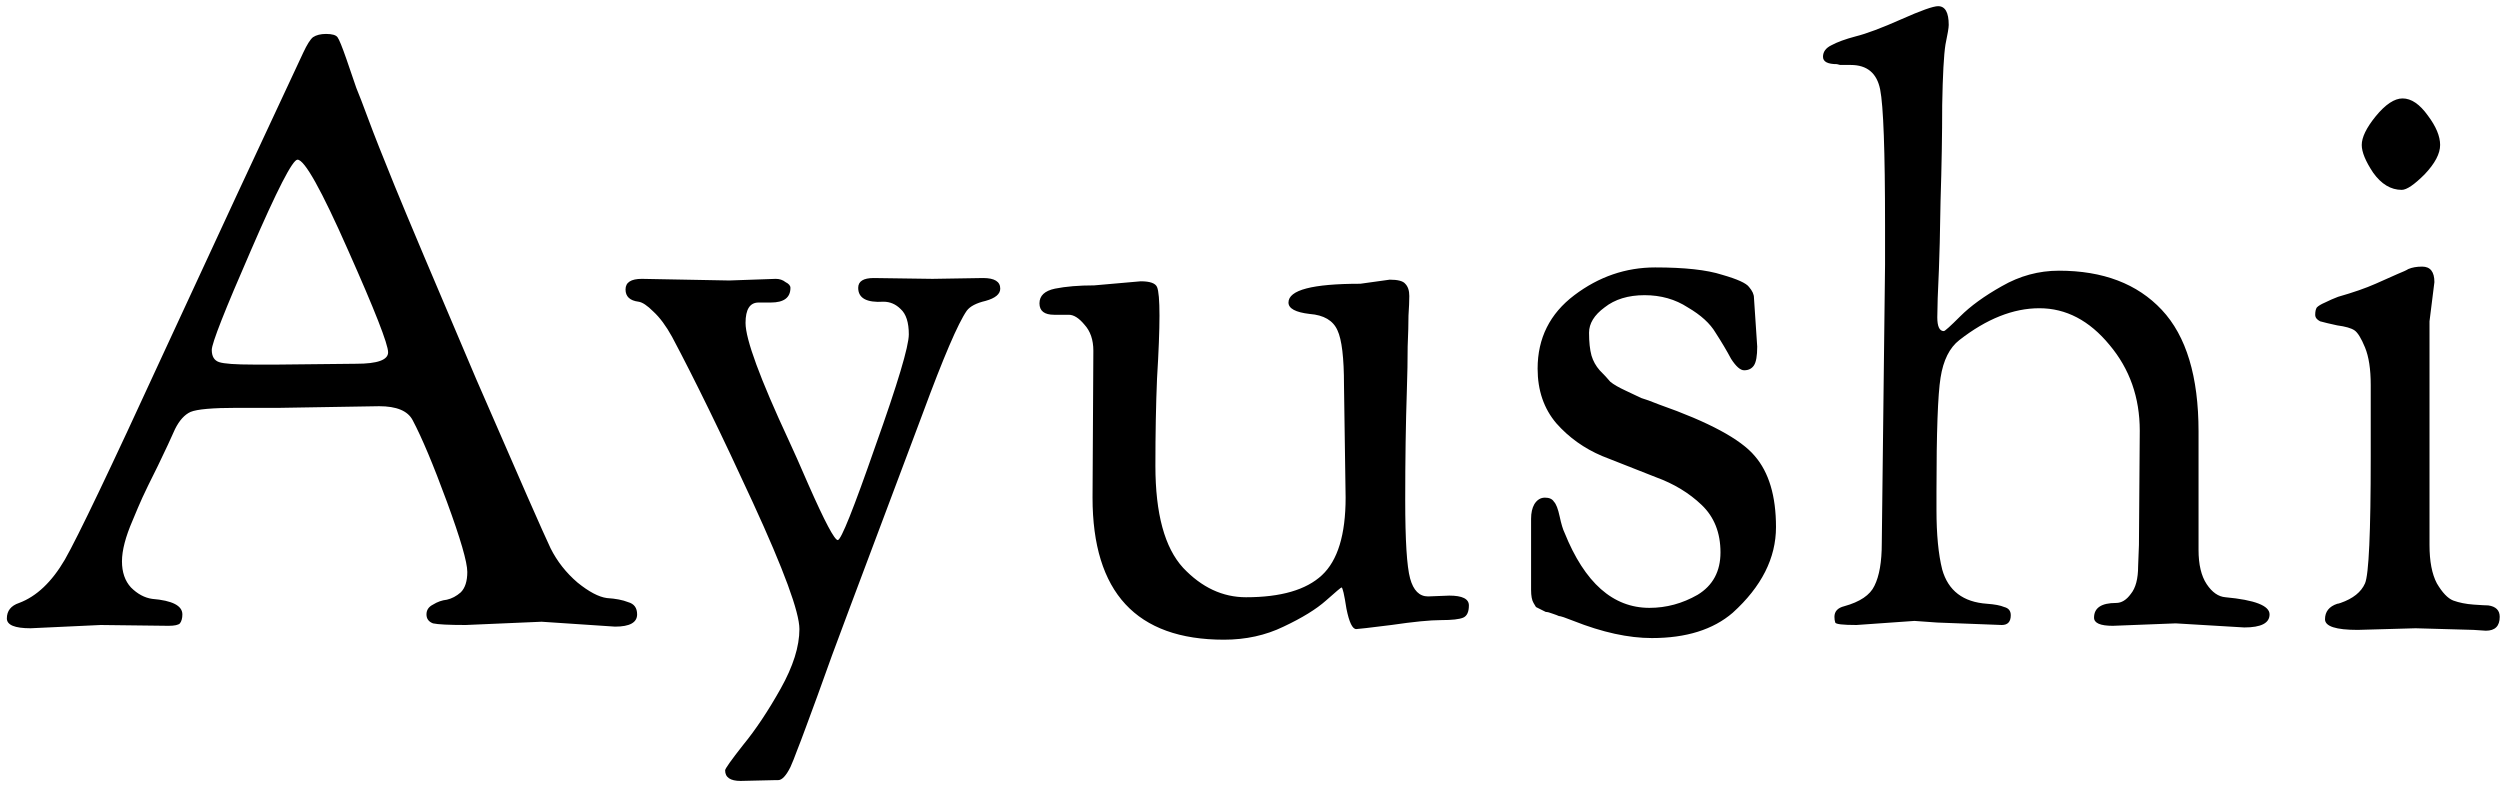 <svg width="264" height="83" viewBox="0 0 264 83" fill="none" xmlns="http://www.w3.org/2000/svg">
<path d="M10.638 66L3.224 66.345C1.558 66.345 0.724 66 0.724 65.31C0.724 64.506 1.155 63.96 2.017 63.672C3.857 62.983 5.466 61.46 6.845 59.103C8.225 56.689 11.673 49.476 17.19 37.464C22.765 25.395 27.708 14.762 32.019 5.566C32.421 4.704 32.766 4.158 33.053 3.928C33.398 3.699 33.858 3.584 34.432 3.584C35.065 3.584 35.467 3.699 35.639 3.928C35.812 4.158 36.128 4.934 36.588 6.256C37.048 7.578 37.392 8.584 37.622 9.273C37.91 9.963 38.341 11.084 38.916 12.636C39.49 14.188 40.41 16.515 41.674 19.619C42.939 22.722 45.812 29.533 50.295 40.051C54.836 50.511 57.451 56.459 58.14 57.896C58.83 59.276 59.778 60.483 60.985 61.517C62.192 62.494 63.227 63.04 64.089 63.155C65.008 63.212 65.756 63.356 66.33 63.586C66.963 63.758 67.279 64.19 67.279 64.879C67.279 65.741 66.503 66.172 64.951 66.172L57.192 65.655L49.175 66C47.393 66 46.243 65.942 45.726 65.828C45.266 65.655 45.036 65.339 45.036 64.879C45.036 64.419 45.266 64.075 45.726 63.845C46.186 63.557 46.674 63.385 47.192 63.328C47.709 63.212 48.197 62.954 48.657 62.552C49.117 62.092 49.347 61.373 49.347 60.396C49.347 59.362 48.629 56.89 47.192 52.982C45.755 49.074 44.548 46.2 43.571 44.361C43.054 43.384 41.875 42.896 40.036 42.896L29.605 43.068H25.036C22.449 43.068 20.811 43.212 20.122 43.499C19.489 43.786 18.943 44.39 18.484 45.309C18.081 46.229 17.478 47.522 16.673 49.189C15.868 50.798 15.322 51.919 15.035 52.551C14.748 53.183 14.403 53.988 14.001 54.965C13.254 56.689 12.88 58.126 12.88 59.276C12.88 60.425 13.196 61.345 13.828 62.034C14.518 62.724 15.265 63.126 16.07 63.241C18.196 63.414 19.259 63.96 19.259 64.879C19.259 65.282 19.173 65.598 19.001 65.828C18.828 66 18.426 66.086 17.794 66.086L10.638 66ZM31.415 16.86C30.898 16.86 29.26 20.05 26.501 26.429C23.742 32.752 22.363 36.257 22.363 36.947C22.363 37.637 22.622 38.068 23.139 38.24C23.656 38.413 24.863 38.499 26.76 38.499H29.432L37.622 38.413C39.864 38.413 40.984 38.01 40.984 37.206C40.984 36.344 39.576 32.752 36.76 26.429C33.944 20.05 32.162 16.86 31.415 16.86ZM81.918 82.38L78.211 82.466C77.119 82.466 76.573 82.093 76.573 81.346C76.573 81.173 77.206 80.282 78.47 78.673C79.792 77.064 81.114 75.081 82.436 72.724C83.757 70.368 84.418 68.27 84.418 66.431C84.418 64.649 82.781 60.195 79.504 53.068C76.228 45.942 73.383 40.108 70.97 35.568C70.337 34.418 69.677 33.527 68.987 32.895C68.355 32.263 67.837 31.918 67.435 31.861C66.515 31.746 66.056 31.315 66.056 30.567C66.056 29.82 66.63 29.447 67.78 29.447L77.004 29.619L81.918 29.447C82.321 29.447 82.665 29.562 82.953 29.792C83.298 29.964 83.47 30.165 83.47 30.395C83.47 31.43 82.781 31.947 81.401 31.947H80.108C79.188 31.947 78.729 32.665 78.729 34.102C78.729 35.826 80.252 39.964 83.298 46.516C83.757 47.493 84.447 49.045 85.367 51.172C87.091 55.08 88.126 57.034 88.47 57.034C88.815 57.034 90.137 53.729 92.436 47.12C94.793 40.51 95.971 36.574 95.971 35.309C95.971 34.045 95.683 33.154 95.109 32.636C94.591 32.119 93.988 31.861 93.298 31.861C91.516 31.976 90.626 31.487 90.626 30.395C90.626 29.705 91.172 29.36 92.264 29.36L98.471 29.447L103.816 29.36C105.023 29.36 105.626 29.734 105.626 30.481C105.626 31.056 105.109 31.487 104.074 31.774C103.097 32.004 102.436 32.349 102.092 32.809C101.172 34.131 99.62 37.752 97.436 43.672L89.763 64.103C89.131 65.77 88.499 67.466 87.867 69.19C87.235 70.972 86.717 72.408 86.315 73.5C85.913 74.592 85.51 75.684 85.108 76.776C84.706 77.868 84.39 78.702 84.16 79.276C83.93 79.909 83.7 80.483 83.47 81.001C83.01 81.92 82.579 82.38 82.177 82.38H81.918ZM115.372 52.551L115.458 37.033C115.458 35.884 115.142 34.964 114.51 34.275C113.935 33.585 113.389 33.24 112.872 33.24H111.32C110.286 33.24 109.768 32.838 109.768 32.033C109.768 31.228 110.314 30.711 111.406 30.481C112.556 30.251 113.935 30.136 115.545 30.136L120.459 29.705C121.436 29.705 122.01 29.907 122.183 30.309C122.355 30.711 122.441 31.717 122.441 33.326C122.441 34.935 122.355 37.148 122.183 39.964C122.068 42.723 122.01 45.798 122.01 49.189C122.01 54.247 122.987 57.839 124.941 59.965C126.896 62.034 129.108 63.069 131.58 63.069C135.258 63.069 137.931 62.293 139.597 60.741C141.264 59.189 142.097 56.459 142.097 52.551L141.925 40.654C141.925 37.78 141.695 35.855 141.235 34.878C140.775 33.843 139.798 33.269 138.304 33.154C136.81 32.981 136.063 32.579 136.063 31.947C136.063 30.625 138.591 29.964 143.649 29.964L146.753 29.533C147.615 29.533 148.161 29.677 148.391 29.964C148.678 30.251 148.822 30.682 148.822 31.257C148.822 31.774 148.793 32.464 148.736 33.326C148.736 34.131 148.707 35.223 148.649 36.602C148.649 37.982 148.621 39.533 148.563 41.258C148.448 44.706 148.391 48.557 148.391 52.81C148.391 57.063 148.563 59.822 148.908 61.086C149.253 62.35 149.885 62.983 150.805 62.983L153.046 62.896C154.425 62.896 155.115 63.241 155.115 63.931C155.115 64.621 154.914 65.052 154.512 65.224C154.109 65.397 153.333 65.483 152.184 65.483C151.035 65.483 149.282 65.655 146.925 66C144.626 66.287 143.391 66.431 143.218 66.431C142.816 66.431 142.471 65.713 142.184 64.276C141.954 62.782 141.781 62.034 141.666 62.034C141.609 62.034 141.063 62.494 140.028 63.414C138.994 64.333 137.499 65.253 135.545 66.172C133.649 67.092 131.551 67.552 129.252 67.552C119.999 67.552 115.372 62.552 115.372 52.551ZM185.217 31.43L185.562 36.602C185.562 37.579 185.447 38.24 185.217 38.585C184.988 38.93 184.643 39.102 184.183 39.102C183.781 39.102 183.321 38.7 182.804 37.895C182.344 37.033 181.798 36.114 181.166 35.137C180.591 34.16 179.614 33.269 178.234 32.464C176.912 31.602 175.389 31.171 173.665 31.171C171.941 31.171 170.533 31.602 169.441 32.464C168.349 33.269 167.803 34.16 167.803 35.137C167.803 36.114 167.889 36.918 168.062 37.55C168.234 38.125 168.521 38.642 168.924 39.102C169.383 39.562 169.757 39.964 170.044 40.309C170.389 40.597 170.935 40.913 171.682 41.258C172.43 41.602 172.976 41.861 173.32 42.033C173.723 42.148 174.355 42.378 175.217 42.723C180.447 44.562 183.809 46.373 185.304 48.154C186.798 49.879 187.545 52.379 187.545 55.655C187.545 58.931 186.022 61.948 182.976 64.707C180.907 66.489 178.062 67.379 174.441 67.379C171.97 67.379 169.211 66.776 166.165 65.569C165.303 65.224 164.786 65.052 164.613 65.052C164.498 64.994 164.268 64.908 163.923 64.793C163.636 64.678 163.406 64.621 163.234 64.621C163.119 64.563 162.946 64.477 162.716 64.362C162.487 64.247 162.314 64.161 162.199 64.103C162.142 63.988 162.056 63.845 161.941 63.672C161.768 63.385 161.682 62.925 161.682 62.293V54.793C161.682 54.16 161.797 53.643 162.027 53.241C162.314 52.781 162.688 52.551 163.148 52.551C163.607 52.551 163.923 52.695 164.096 52.982C164.326 53.212 164.527 53.729 164.699 54.534C164.872 55.339 165.044 55.913 165.217 56.258C167.343 61.546 170.332 64.19 174.182 64.19C175.964 64.19 177.66 63.73 179.269 62.81C180.878 61.833 181.683 60.339 181.683 58.327C181.683 56.258 181.022 54.592 179.7 53.327C178.378 52.063 176.769 51.086 174.872 50.396C172.976 49.649 171.079 48.902 169.182 48.154C167.286 47.35 165.676 46.2 164.354 44.706C163.033 43.154 162.372 41.229 162.372 38.93C162.372 35.711 163.665 33.125 166.251 31.171C168.837 29.217 171.682 28.24 174.786 28.24C177.89 28.24 180.246 28.498 181.855 29.016C183.464 29.476 184.413 29.907 184.7 30.309C185.045 30.711 185.217 31.085 185.217 31.43ZM202.165 65.569L196.044 66C194.607 66 193.86 65.914 193.802 65.741C193.745 65.569 193.716 65.368 193.716 65.138C193.716 64.563 194.061 64.19 194.75 64.017C196.417 63.557 197.48 62.839 197.94 61.862C198.457 60.827 198.716 59.333 198.716 57.379L199.061 27.981V23.757C199.061 15.94 198.889 11.17 198.544 9.446C198.199 7.722 197.164 6.86 195.44 6.86H194.319L193.975 6.773C192.997 6.773 192.509 6.515 192.509 5.997C192.509 5.48 192.796 5.078 193.371 4.791C194.003 4.446 194.865 4.13 195.957 3.842C197.107 3.555 198.716 2.951 200.785 2.032C202.854 1.112 204.147 0.652 204.665 0.652C205.412 0.652 205.785 1.313 205.785 2.635C205.785 2.923 205.67 3.612 205.441 4.704C205.268 5.796 205.153 7.923 205.096 11.084C205.096 14.188 205.038 17.55 204.923 21.171C204.866 24.734 204.808 27.148 204.751 28.412C204.636 30.826 204.578 32.522 204.578 33.499C204.578 34.476 204.808 34.964 205.268 34.964C205.383 34.964 205.958 34.447 206.992 33.412C208.084 32.32 209.55 31.257 211.389 30.223C213.286 29.131 215.297 28.585 217.424 28.585C222.079 28.585 225.7 29.964 228.286 32.723C230.873 35.481 232.166 39.763 232.166 45.568V58.069C232.166 59.62 232.453 60.827 233.028 61.69C233.603 62.552 234.264 63.011 235.011 63.069C238.114 63.356 239.666 63.96 239.666 64.879C239.666 65.799 238.775 66.259 236.994 66.259L229.752 65.828L223.114 66.086C221.792 66.086 221.131 65.799 221.131 65.224C221.131 64.19 221.907 63.672 223.459 63.672C224.033 63.672 224.551 63.356 225.01 62.724C225.528 62.092 225.786 61.115 225.786 59.793L225.872 57.551L225.959 45.482C225.959 41.976 224.895 38.959 222.769 36.43C220.642 33.843 218.171 32.55 215.355 32.55C212.596 32.55 209.78 33.671 206.906 35.913C205.872 36.717 205.211 38.039 204.923 39.878C204.636 41.66 204.492 45.654 204.492 51.861V53.844C204.492 56.431 204.693 58.528 205.096 60.138C205.728 62.379 207.308 63.586 209.837 63.758C210.642 63.816 211.245 63.931 211.648 64.103C212.107 64.218 212.337 64.506 212.337 64.966C212.337 65.655 212.021 66 211.389 66L209.148 65.914C207.653 65.856 206.13 65.799 204.578 65.741C203.084 65.626 202.279 65.569 202.165 65.569ZM255.09 66.345L248.969 66.517C246.67 66.517 245.521 66.144 245.521 65.397C245.521 64.592 245.952 64.046 246.814 63.758C246.872 63.758 246.987 63.73 247.159 63.672C248.481 63.212 249.343 62.523 249.745 61.603C250.148 60.684 250.349 56.23 250.349 48.241V40.654C250.349 38.987 250.148 37.666 249.745 36.688C249.343 35.711 248.969 35.108 248.625 34.878C248.28 34.648 247.676 34.476 246.814 34.361C246.01 34.188 245.406 34.045 245.004 33.93C244.659 33.757 244.486 33.527 244.486 33.24C244.486 32.895 244.544 32.636 244.659 32.464C244.831 32.292 245.119 32.119 245.521 31.947C245.981 31.717 246.441 31.516 246.9 31.343C248.51 30.884 249.832 30.424 250.866 29.964C251.901 29.504 252.676 29.159 253.194 28.93C253.768 28.7 254.142 28.527 254.314 28.412C254.717 28.24 255.205 28.154 255.78 28.154C256.642 28.154 257.073 28.7 257.073 29.792L256.556 33.93V57.551C256.556 59.276 256.815 60.626 257.332 61.603C257.907 62.58 258.481 63.184 259.056 63.414C259.688 63.644 260.407 63.787 261.211 63.845C262.016 63.902 262.533 63.931 262.763 63.931C263.568 64.046 263.97 64.448 263.97 65.138C263.97 66.115 263.482 66.603 262.504 66.603L261.211 66.517L255.09 66.345ZM253.625 20.05C252.475 20.05 251.47 19.446 250.607 18.239C249.803 17.032 249.4 16.055 249.4 15.308C249.4 14.504 249.889 13.498 250.866 12.291C251.901 11.026 252.849 10.394 253.711 10.394C254.631 10.394 255.521 10.998 256.384 12.205C257.246 13.354 257.677 14.389 257.677 15.308C257.677 16.228 257.131 17.262 256.039 18.412C254.947 19.504 254.142 20.05 253.625 20.05Z" fill="black" style="fill:black;fill-opacity:1;"/>
</svg>
